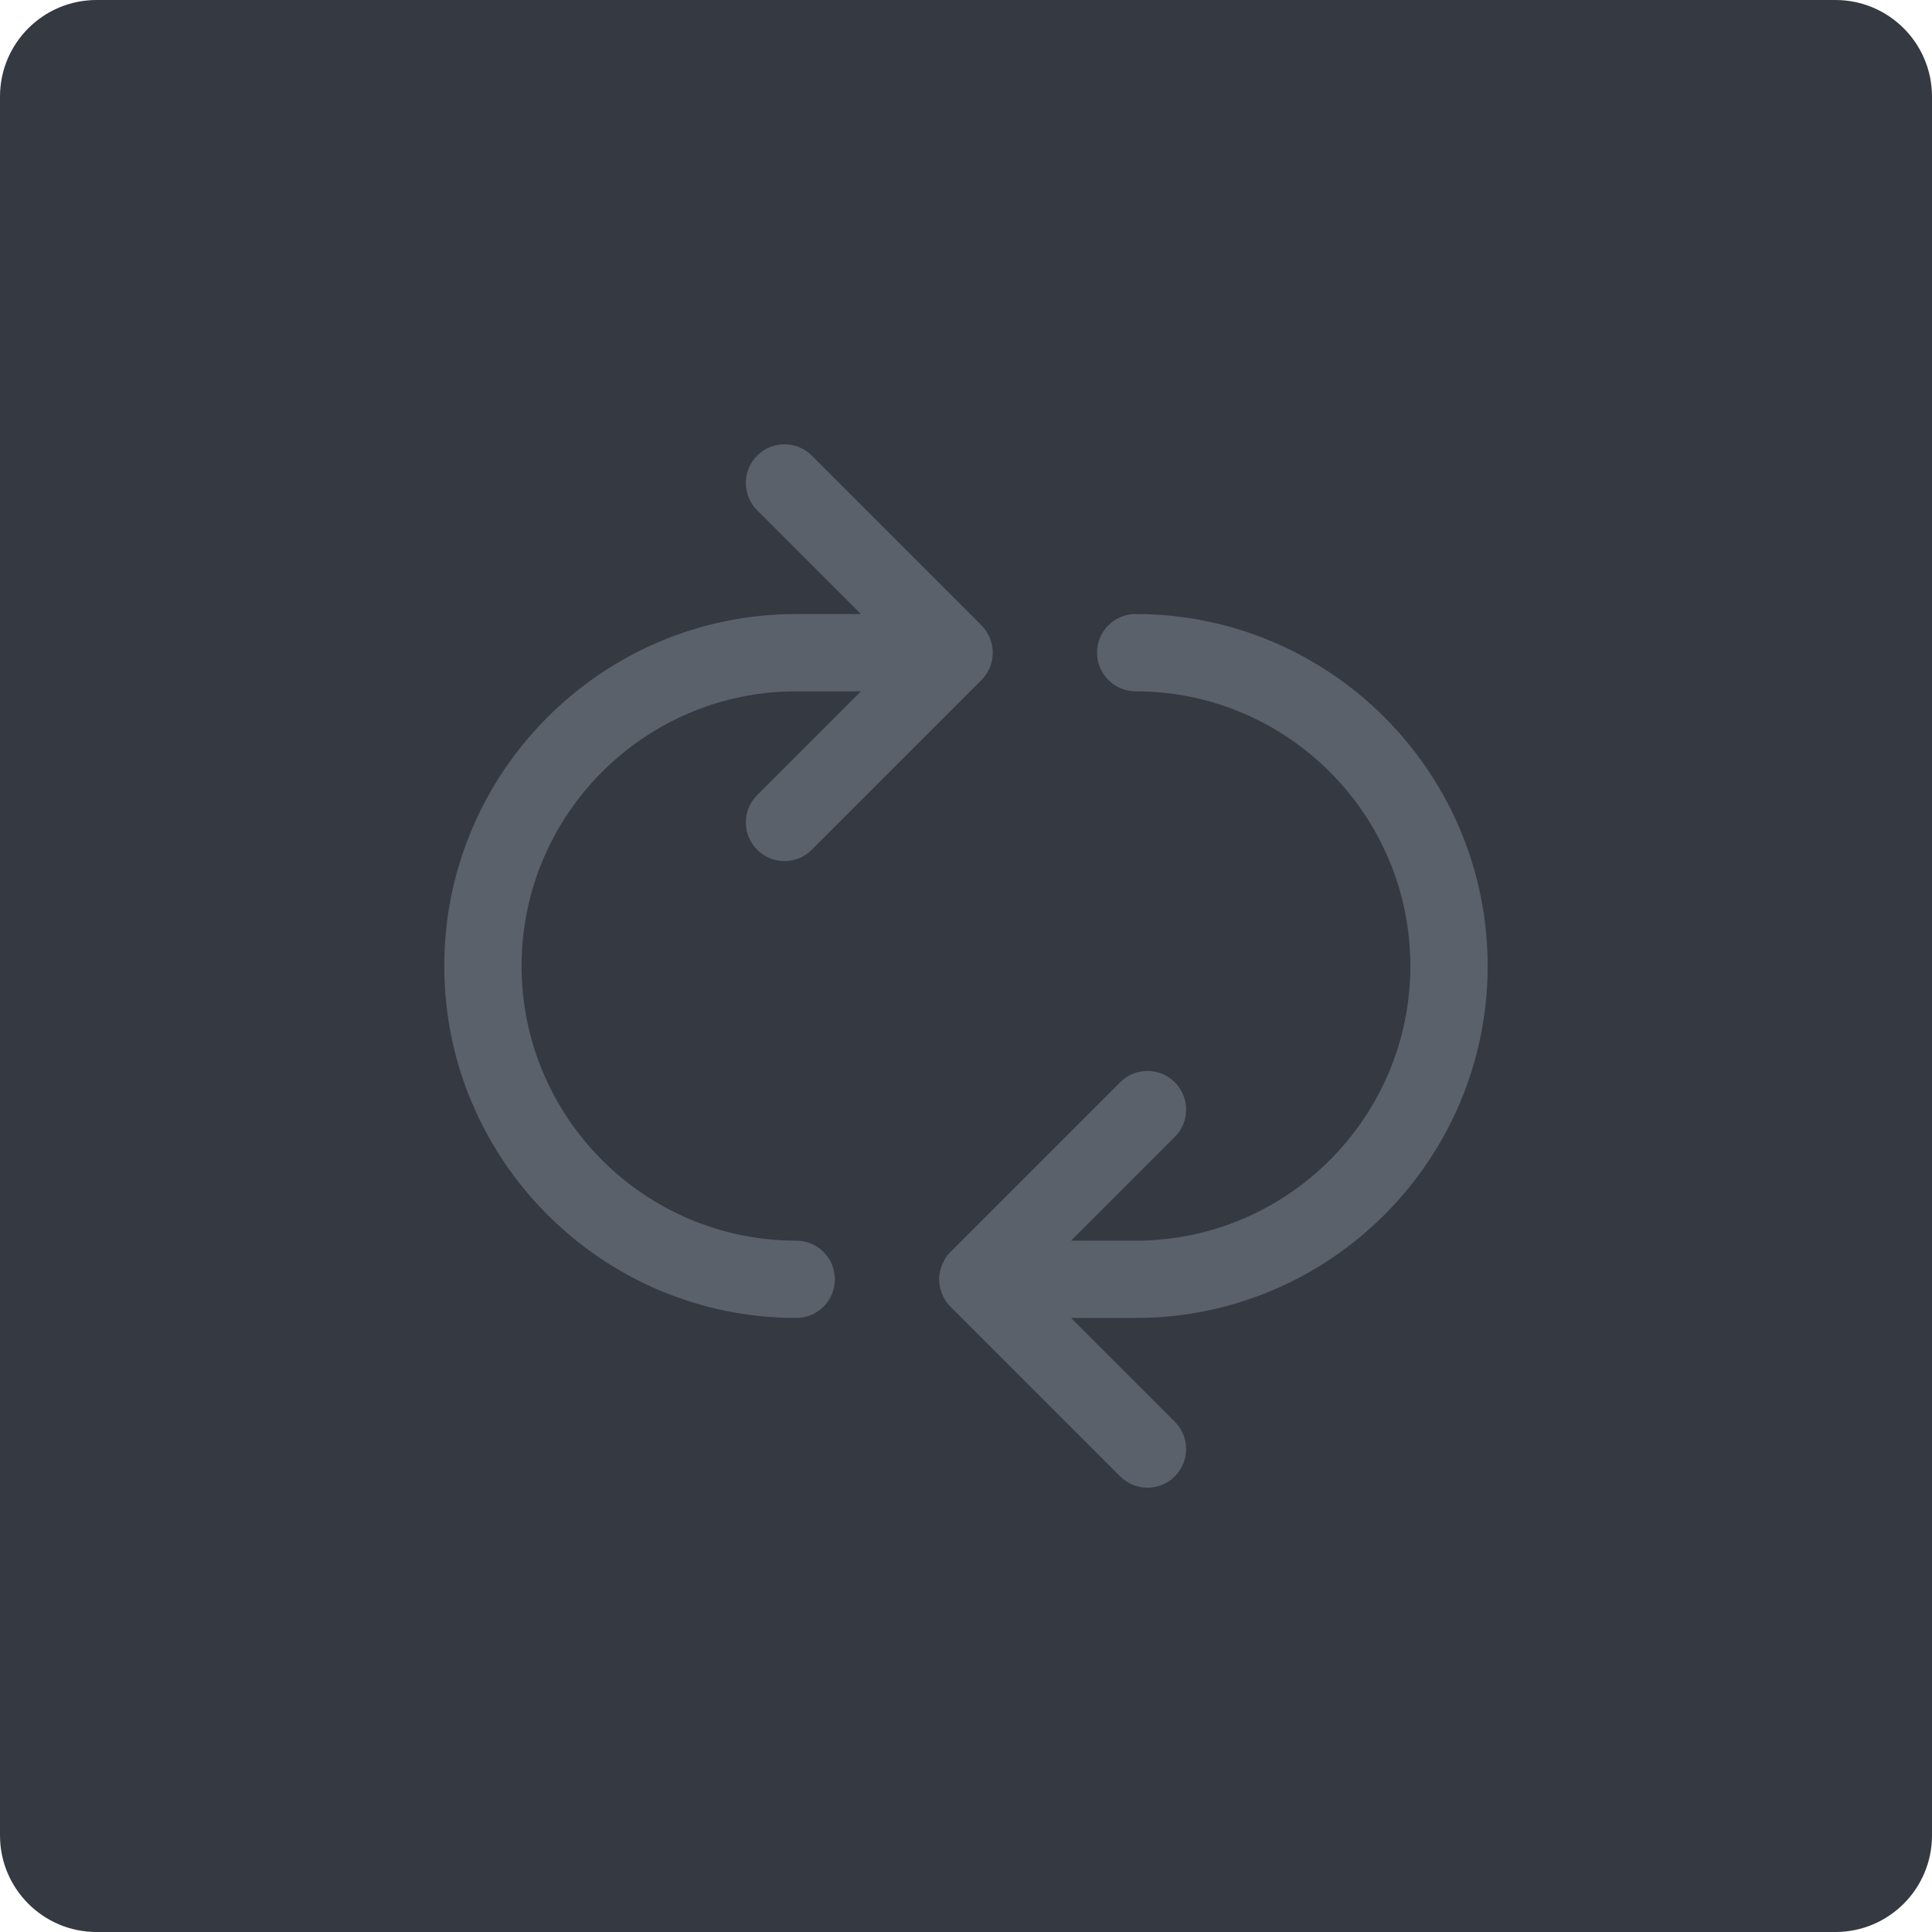 <?xml version="1.0" encoding="iso-8859-1"?>
<!-- Generator: Adobe Illustrator 21.1.0, SVG Export Plug-In . SVG Version: 6.00 Build 0)  -->
<svg version="1.1" xmlns="http://www.w3.org/2000/svg" xmlns:xlink="http://www.w3.org/1999/xlink" x="0px" y="0px"
	 viewBox="0 0 49.996 49.996" style="enable-background:new 0 0 49.996 49.996;" xml:space="preserve">
<g id="Reload">
	<path style="fill:#353942;" d="M2.5,0C1.119,0,0,1.119,0,2.5v44.996c0,1.381,1.119,2.5,2.5,2.5h44.996c1.381,0,2.5-1.119,2.5-2.5
		V2.5c0-1.381-1.119-2.5-2.5-2.5H2.5z"/>
	<path style="fill:#5B616B;" d="M20.605,32.106c-3.92,0-7.108-3.189-7.108-7.108c0-3.92,3.189-7.108,7.108-7.108h1.673l-2.684,2.685
		c-0.391,0.39-0.391,1.024,0,1.414c0.195,0.195,0.451,0.293,0.707,0.293s0.512-0.098,0.707-0.293l4.391-4.391
		c0.047-0.047,0.088-0.098,0.125-0.153c0.016-0.024,0.027-0.051,0.041-0.076c0.017-0.032,0.036-0.062,0.05-0.096
		c0.014-0.033,0.021-0.067,0.031-0.101c0.008-0.029,0.02-0.056,0.025-0.086c0.026-0.129,0.026-0.262,0-0.392
		c-0.006-0.03-0.017-0.057-0.025-0.086c-0.01-0.034-0.018-0.068-0.031-0.101c-0.014-0.034-0.033-0.064-0.05-0.096
		c-0.014-0.025-0.025-0.052-0.041-0.076c-0.037-0.055-0.079-0.107-0.125-0.153l-4.391-4.391c-0.39-0.391-1.024-0.391-1.414,0
		c-0.391,0.39-0.391,1.024,0,1.414l2.684,2.685h-1.673c-5.022,0-9.108,4.086-9.108,9.108s4.086,9.108,9.108,9.108
		c0.552,0,1-0.448,1-1S21.158,32.106,20.605,32.106z M38.497,24.998c0-5.022-4.086-9.108-9.108-9.108c-0.552,0-1,0.448-1,1
		s0.448,1,1,1c3.919,0,7.108,3.189,7.108,7.108c0,3.919-3.189,7.108-7.108,7.108h-1.673l2.685-2.685
		c0.391-0.391,0.391-1.023,0-1.414s-1.023-0.391-1.414,0l-4.391,4.391c-0.047,0.047-0.089,0.098-0.125,0.153
		c-0.016,0.024-0.027,0.049-0.04,0.074c-0.018,0.032-0.037,0.064-0.052,0.098c-0.013,0.033-0.021,0.066-0.031,0.1
		c-0.009,0.029-0.02,0.057-0.026,0.087c-0.026,0.129-0.026,0.262,0,0.392c0.006,0.03,0.017,0.058,0.026,0.087
		c0.01,0.033,0.018,0.067,0.031,0.1c0.014,0.034,0.034,0.066,0.052,0.098c0.014,0.025,0.024,0.05,0.04,0.074
		c0.037,0.055,0.079,0.107,0.125,0.153l4.391,4.391c0.195,0.195,0.451,0.293,0.707,0.293s0.512-0.098,0.707-0.293
		c0.391-0.391,0.391-1.023,0-1.414l-2.685-2.685h1.673C34.411,34.106,38.497,30.02,38.497,24.998z"/>
</g>
<g id="Layer_1">
</g>
</svg>
